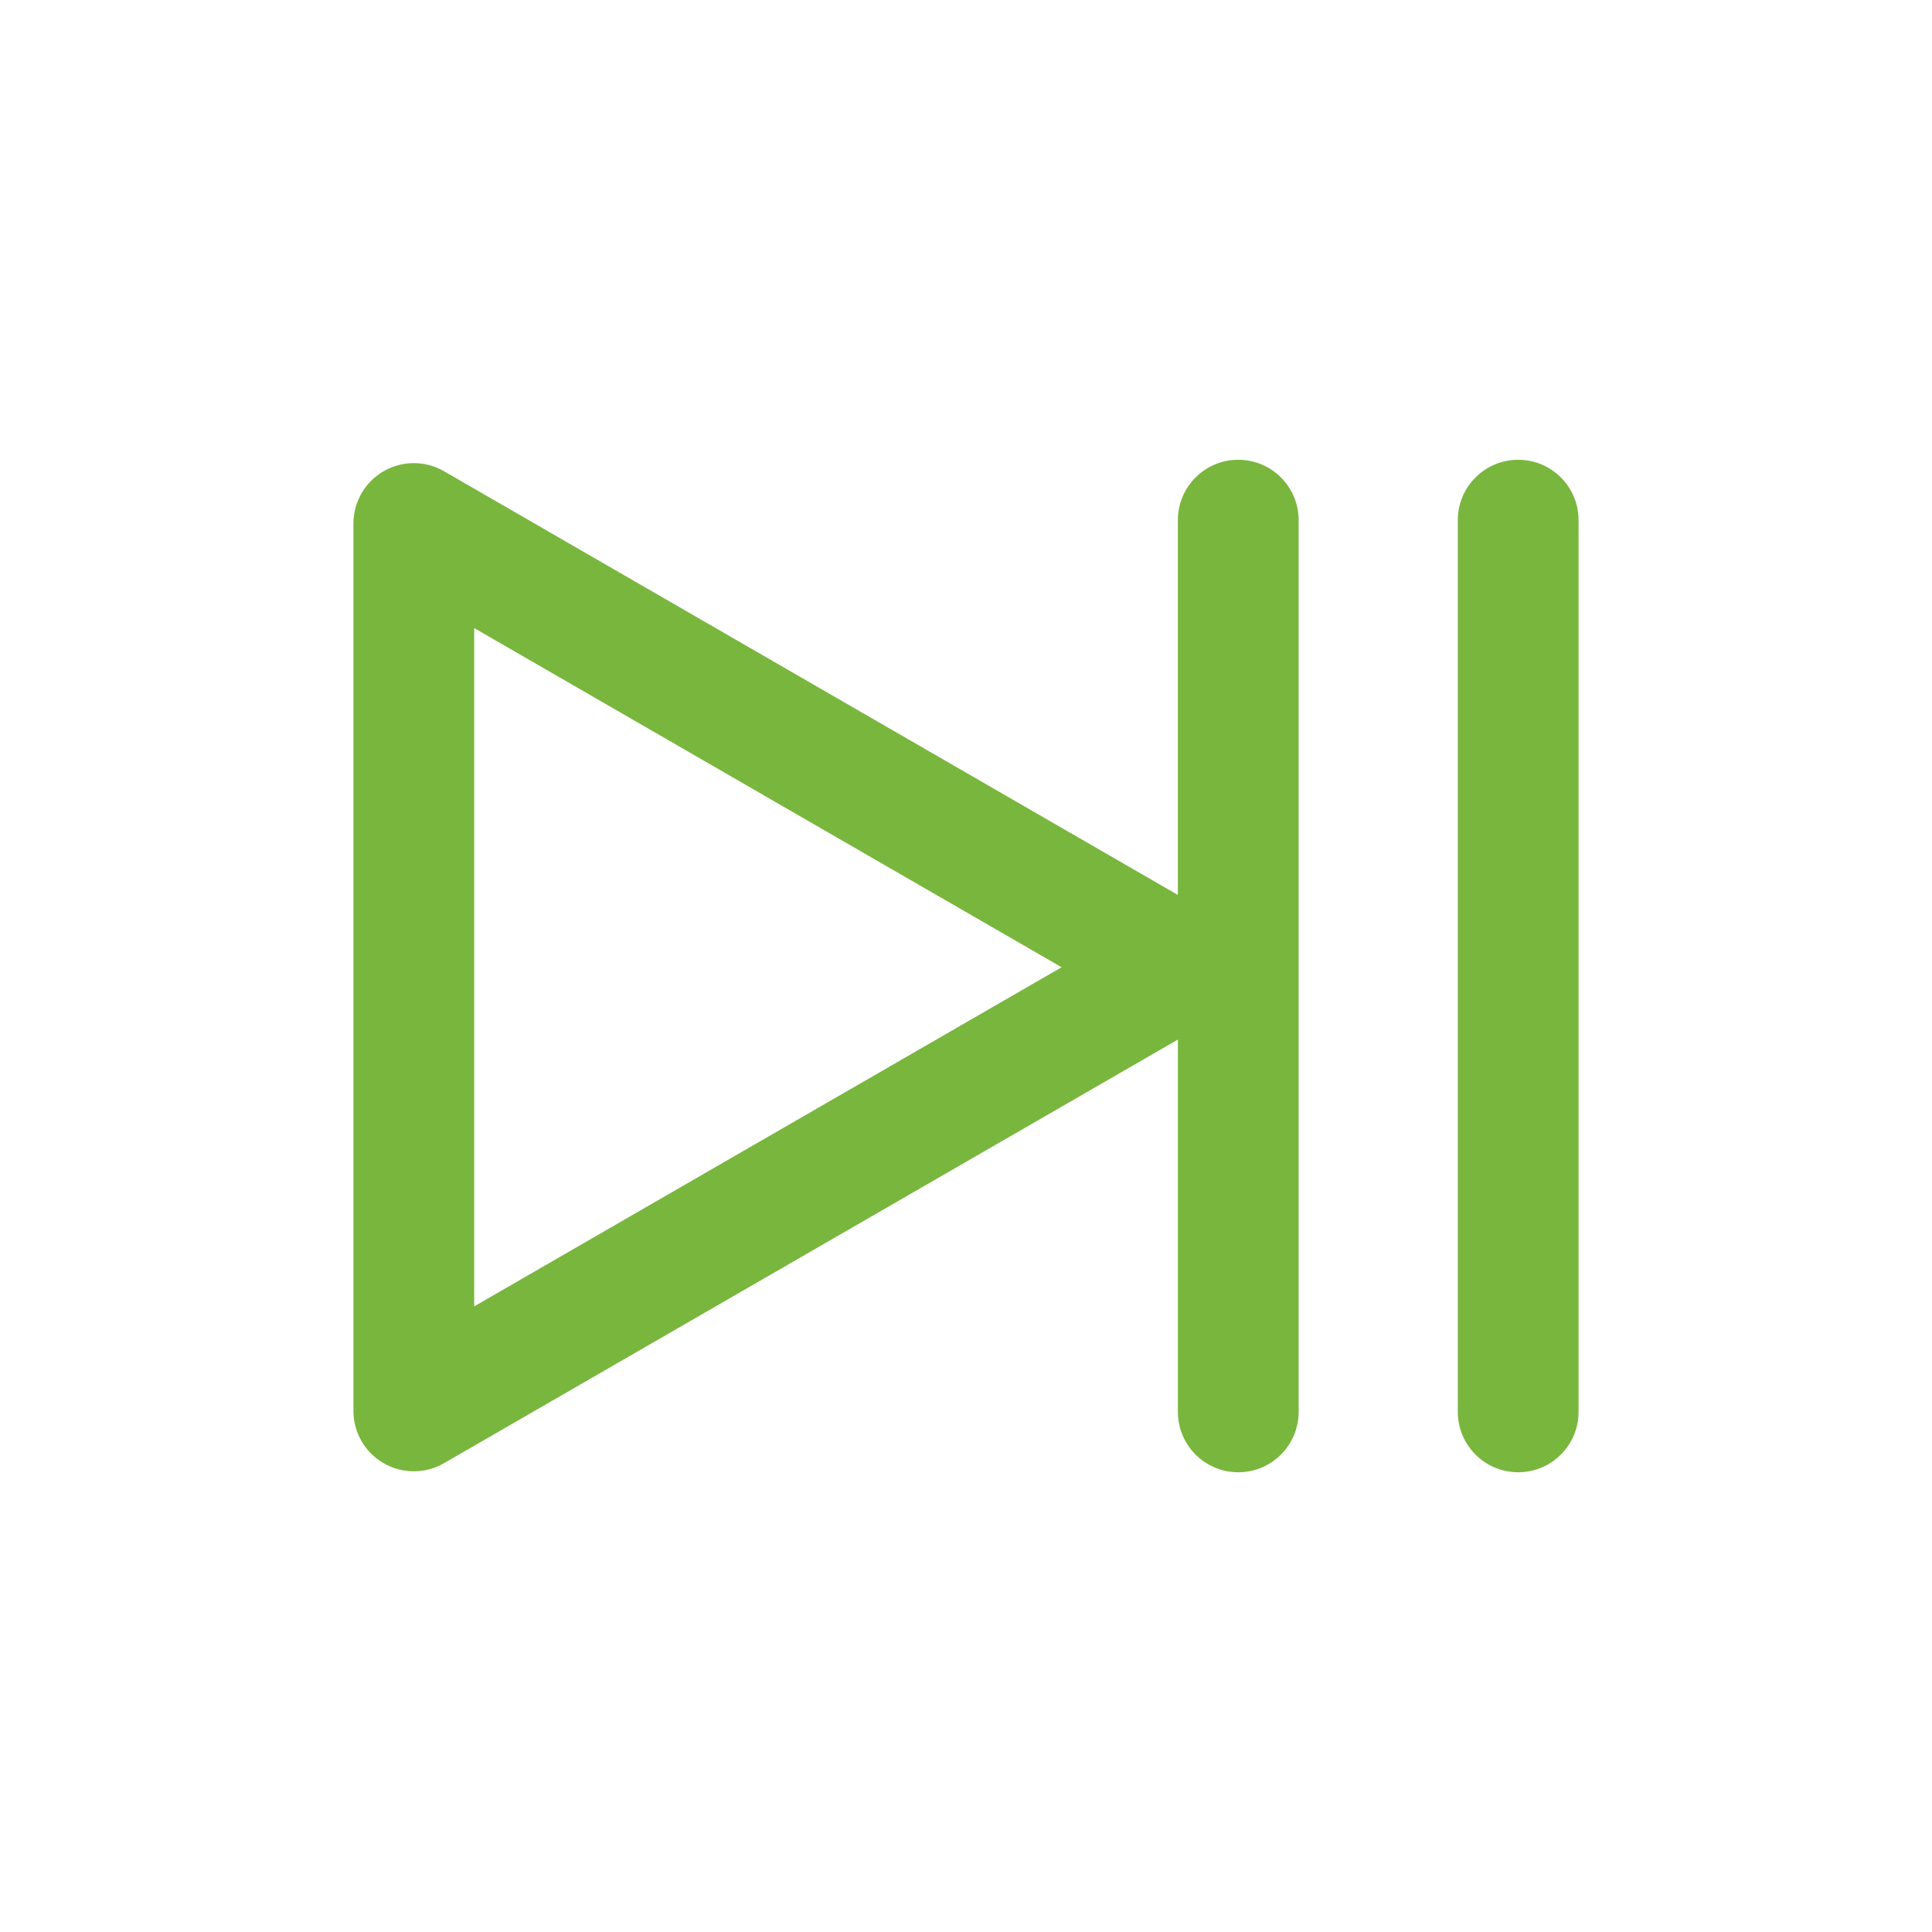 <?xml version="1.0" encoding="utf-8"?>
<!-- Generator: Adobe Illustrator 16.0.4, SVG Export Plug-In . SVG Version: 6.00 Build 0)  -->
<!DOCTYPE svg PUBLIC "-//W3C//DTD SVG 1.1//EN" "http://www.w3.org/Graphics/SVG/1.1/DTD/svg11.dtd">
<svg version="1.1" id="Ebene_1" xmlns="http://www.w3.org/2000/svg" xmlns:xlink="http://www.w3.org/1999/xlink" x="0px" y="0px"
	 width="80px" height="80px" viewBox="0 0 80 80" enable-background="new 0 0 80 80" xml:space="preserve">
<g id="Quadr._Hilfslinien_Kopie" display="none">
</g>
<g id="Quadrate">
</g>
<g id="Ebene_1_1_">
	<g>
		<path fill="#79B63E" d="M51.273,19.038c-1.381,0-2.5,1.119-2.5,2.5v15.52L18.385,19.512c-0.773-0.447-1.727-0.447-2.5,0
			c-0.773,0.446-1.25,1.271-1.25,2.165v36.746c0,0.894,0.477,1.72,1.25,2.165c0.387,0.225,0.818,0.335,1.25,0.335
			c0.432,0,0.863-0.11,1.25-0.335l30.389-17.542v15.417c0,1.381,1.119,2.5,2.5,2.5s2.5-1.119,2.5-2.5V21.538
			C53.773,20.157,52.654,19.038,51.273,19.038z M19.635,54.094V26.007l24.324,14.045L19.635,54.094z"/>
		<path fill="#79B63E" d="M62.865,19.038c-1.381,0-2.5,1.119-2.5,2.5v36.925c0,1.381,1.119,2.5,2.5,2.5s2.5-1.119,2.5-2.5V21.538
			C65.365,20.157,64.246,19.038,62.865,19.038z"/>
	</g>
</g>
</svg>
